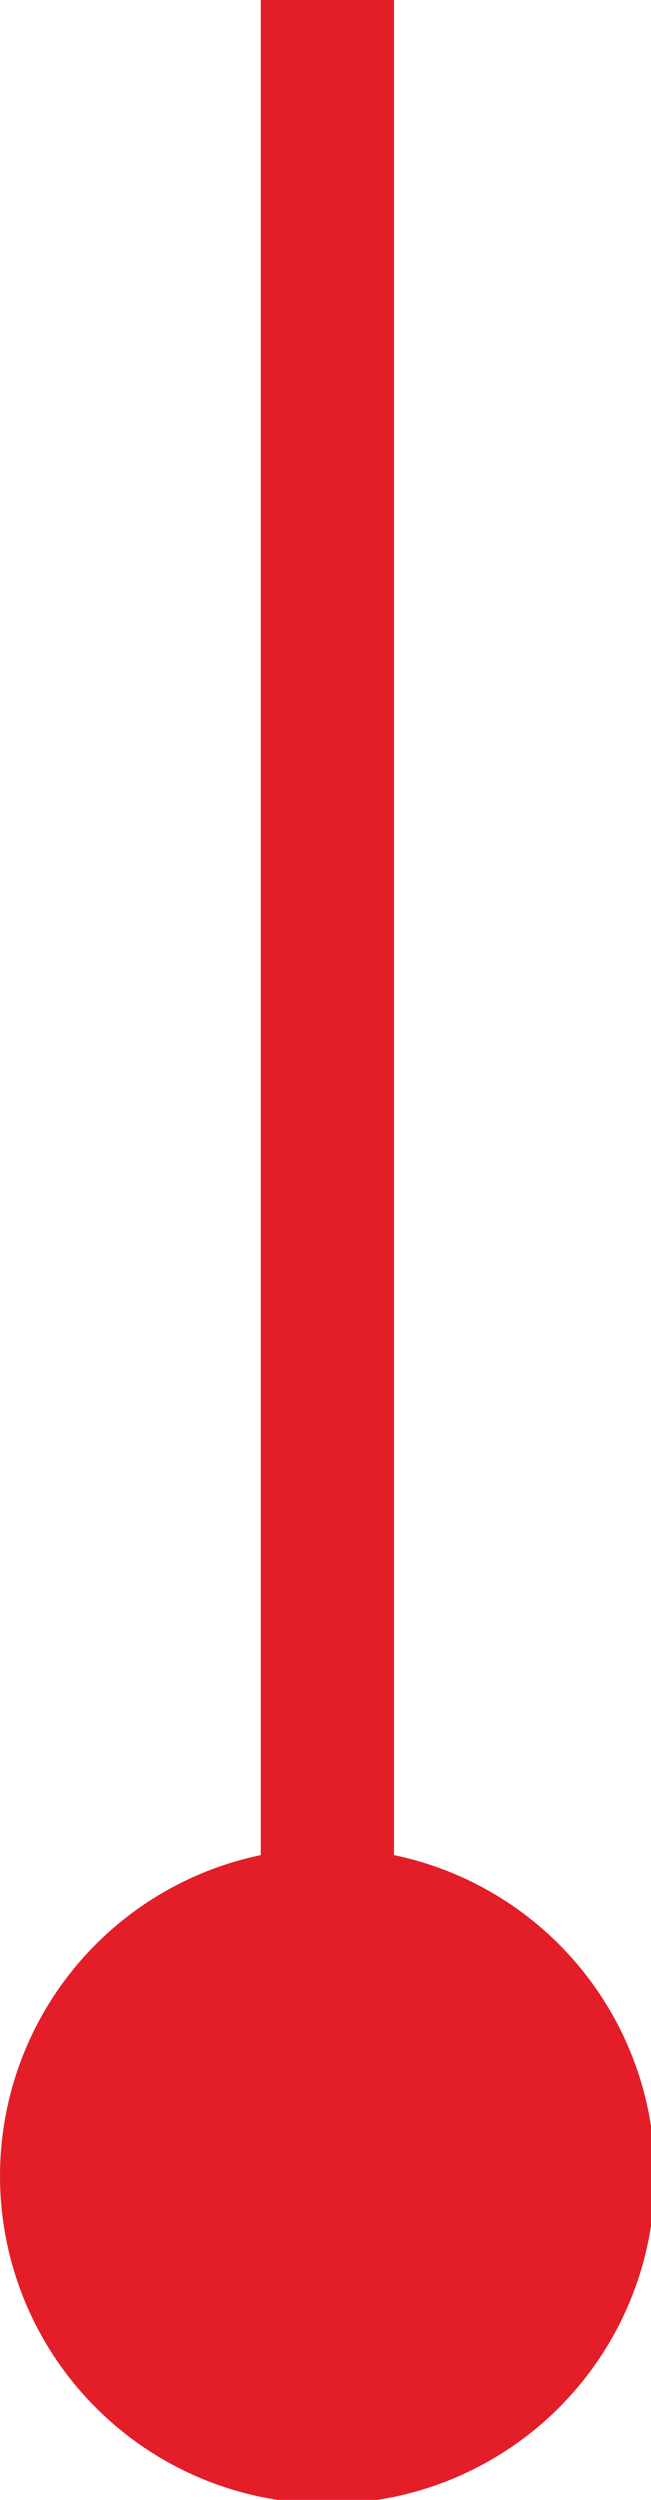 <?xml version="1.0" encoding="utf-8"?>
<!-- Generator: Adobe Illustrator 24.1.1, SVG Export Plug-In . SVG Version: 6.00 Build 0)  -->
<svg version="1.1" id="Layer_1" xmlns="http://www.w3.org/2000/svg" xmlns:xlink="http://www.w3.org/1999/xlink" x="0px" y="0px"
	 viewBox="0 0 17.1 65.6" style="enable-background:new 0 0 17.1 65.6;" xml:space="preserve">
<style type="text/css">
	.st0{fill:#E31E28;}
	.st1{fill:none;stroke:#E31E28;stroke-width:3.5;stroke-miterlimit:10;}
</style>
<circle class="st0" cx="8.6" cy="57.1" r="8.6"/>
<line class="st1" x1="8.6" y1="0" x2="8.6" y2="55.8"/>
</svg>
